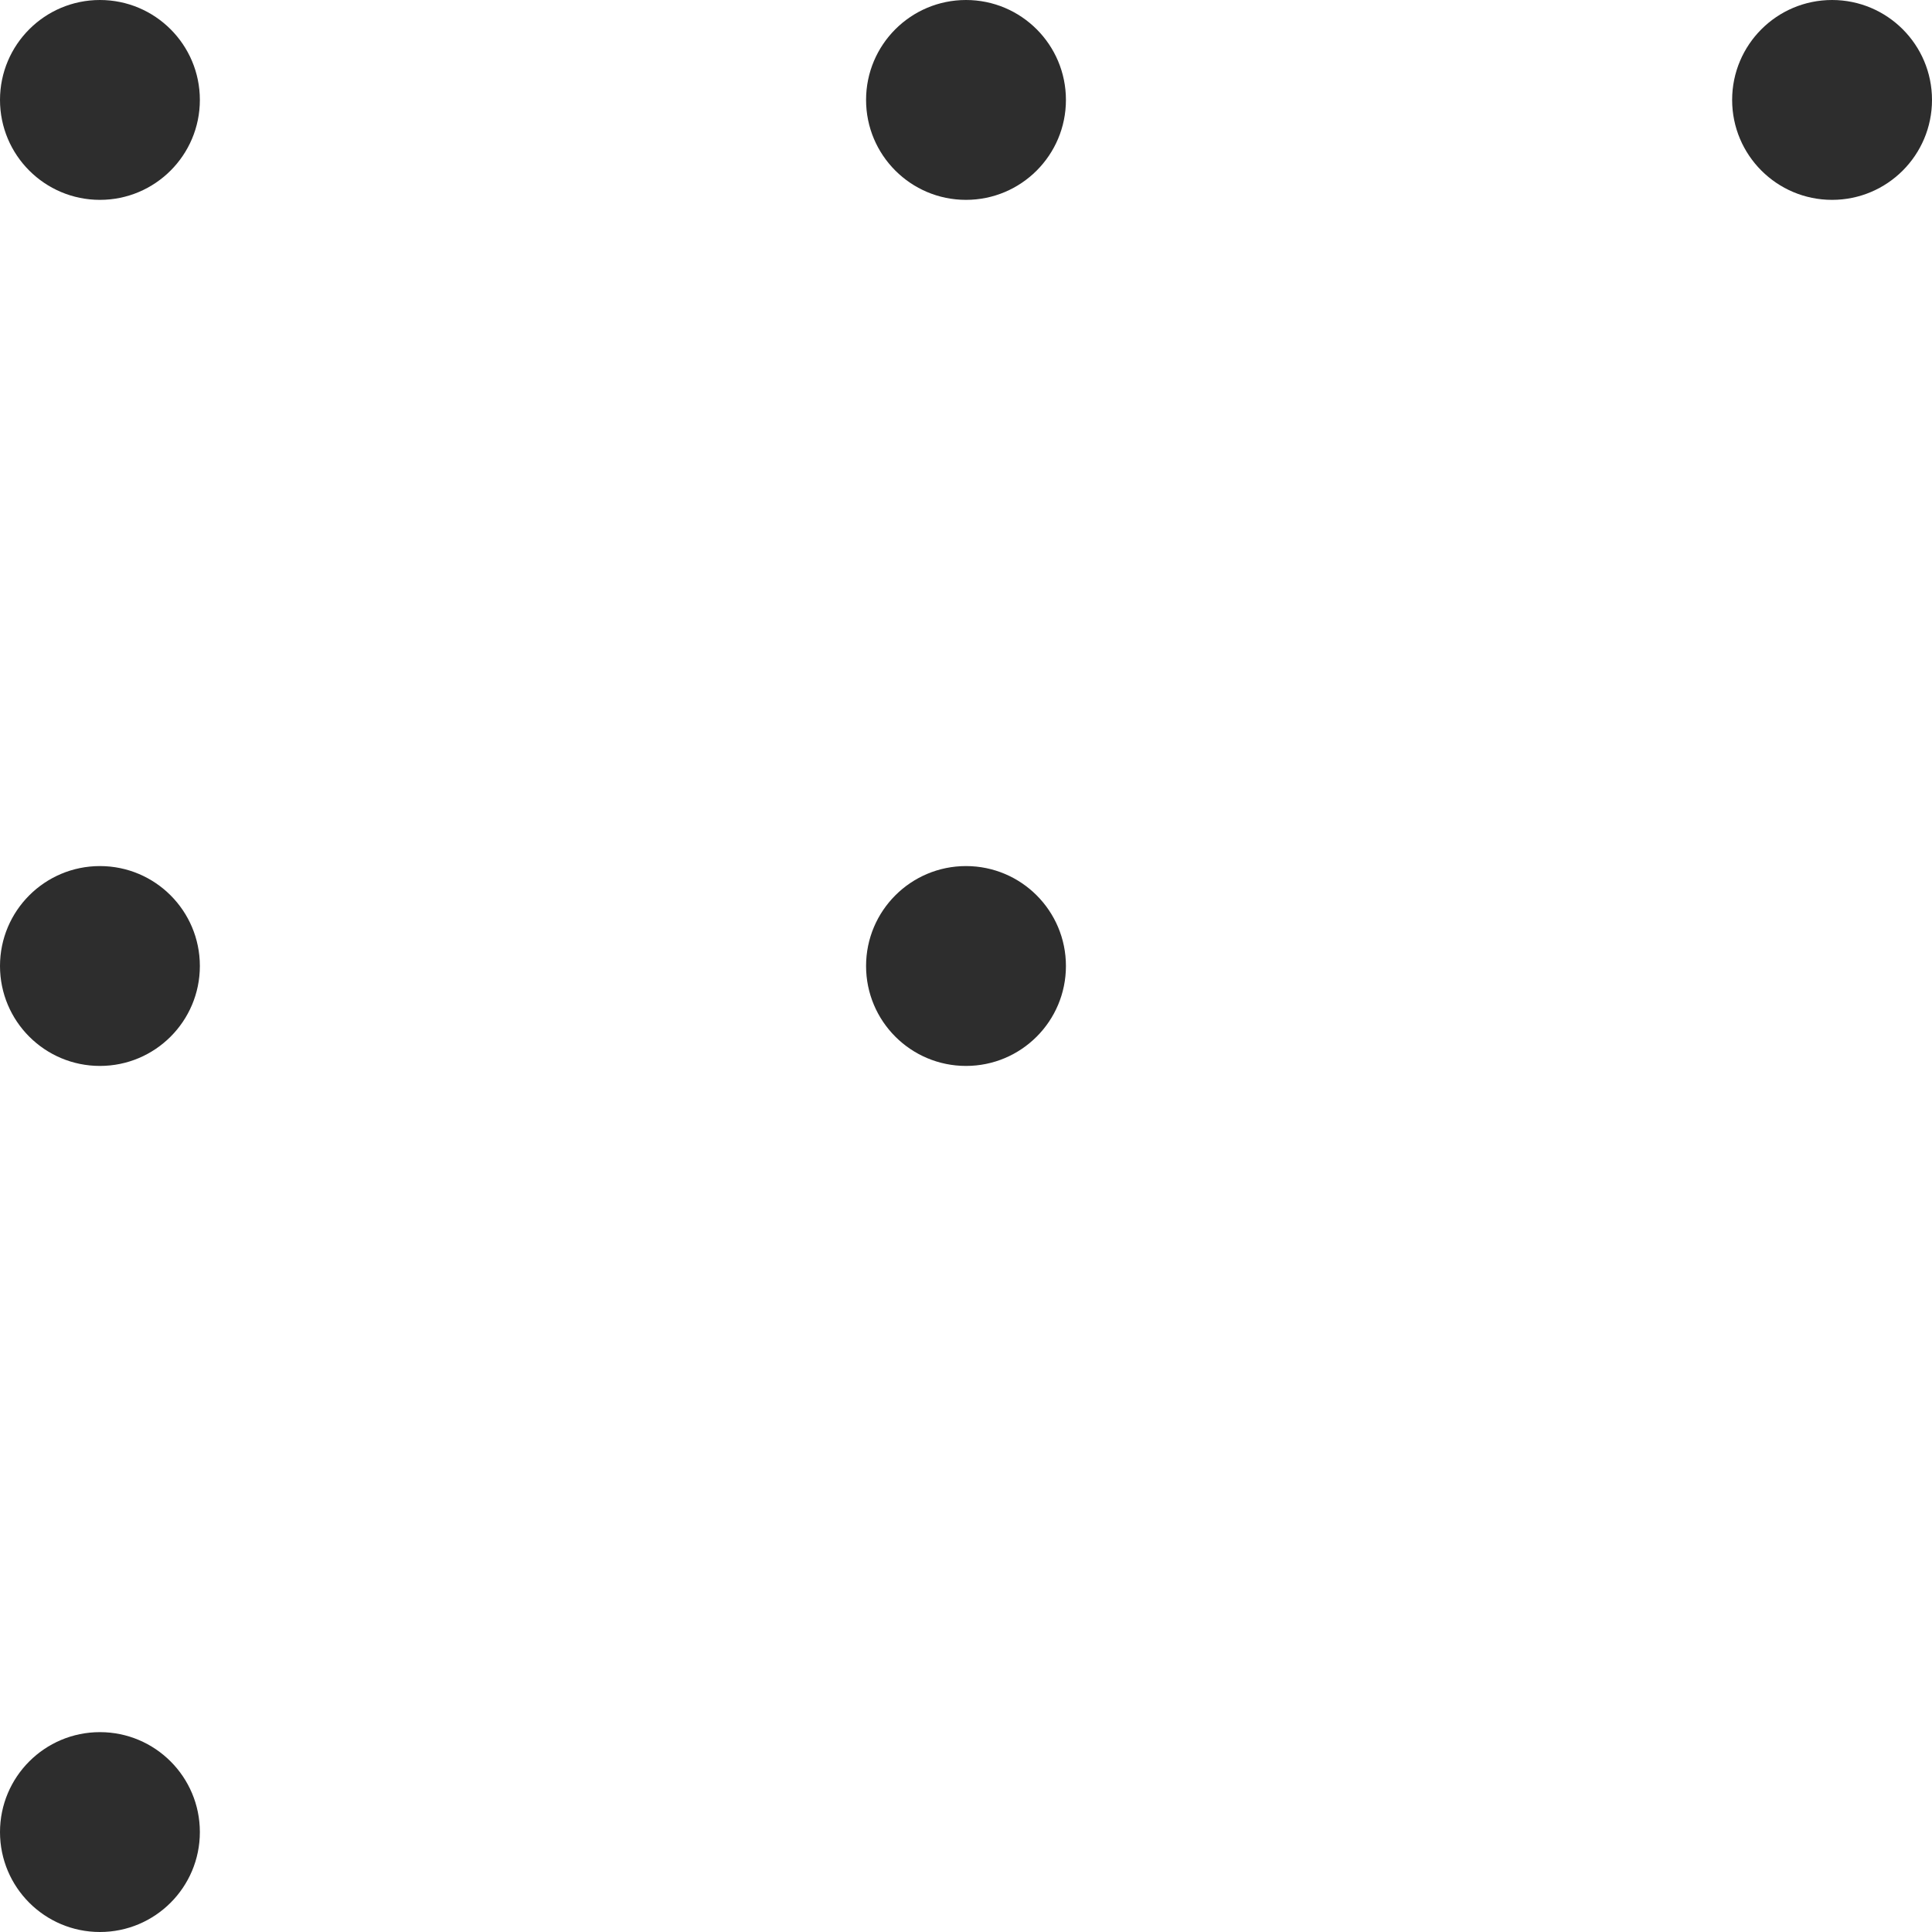 <svg width="58" height="58" viewBox="0 0 58 58" fill="none" xmlns="http://www.w3.org/2000/svg">
<circle cx="3" cy="3" r="3" fill="#2D2D2D"/>
<circle cx="3" cy="55" r="3" fill="#2D2D2D"/>
<circle cx="3" cy="29" r="3" fill="#2D2D2D"/>
<circle cx="29" cy="3" r="3" fill="#2D2D2D"/>
<circle cx="29" cy="29" r="3" fill="#2D2D2D"/>
<circle cx="55" cy="3" r="3" fill="#2D2D2D"/>
</svg>
